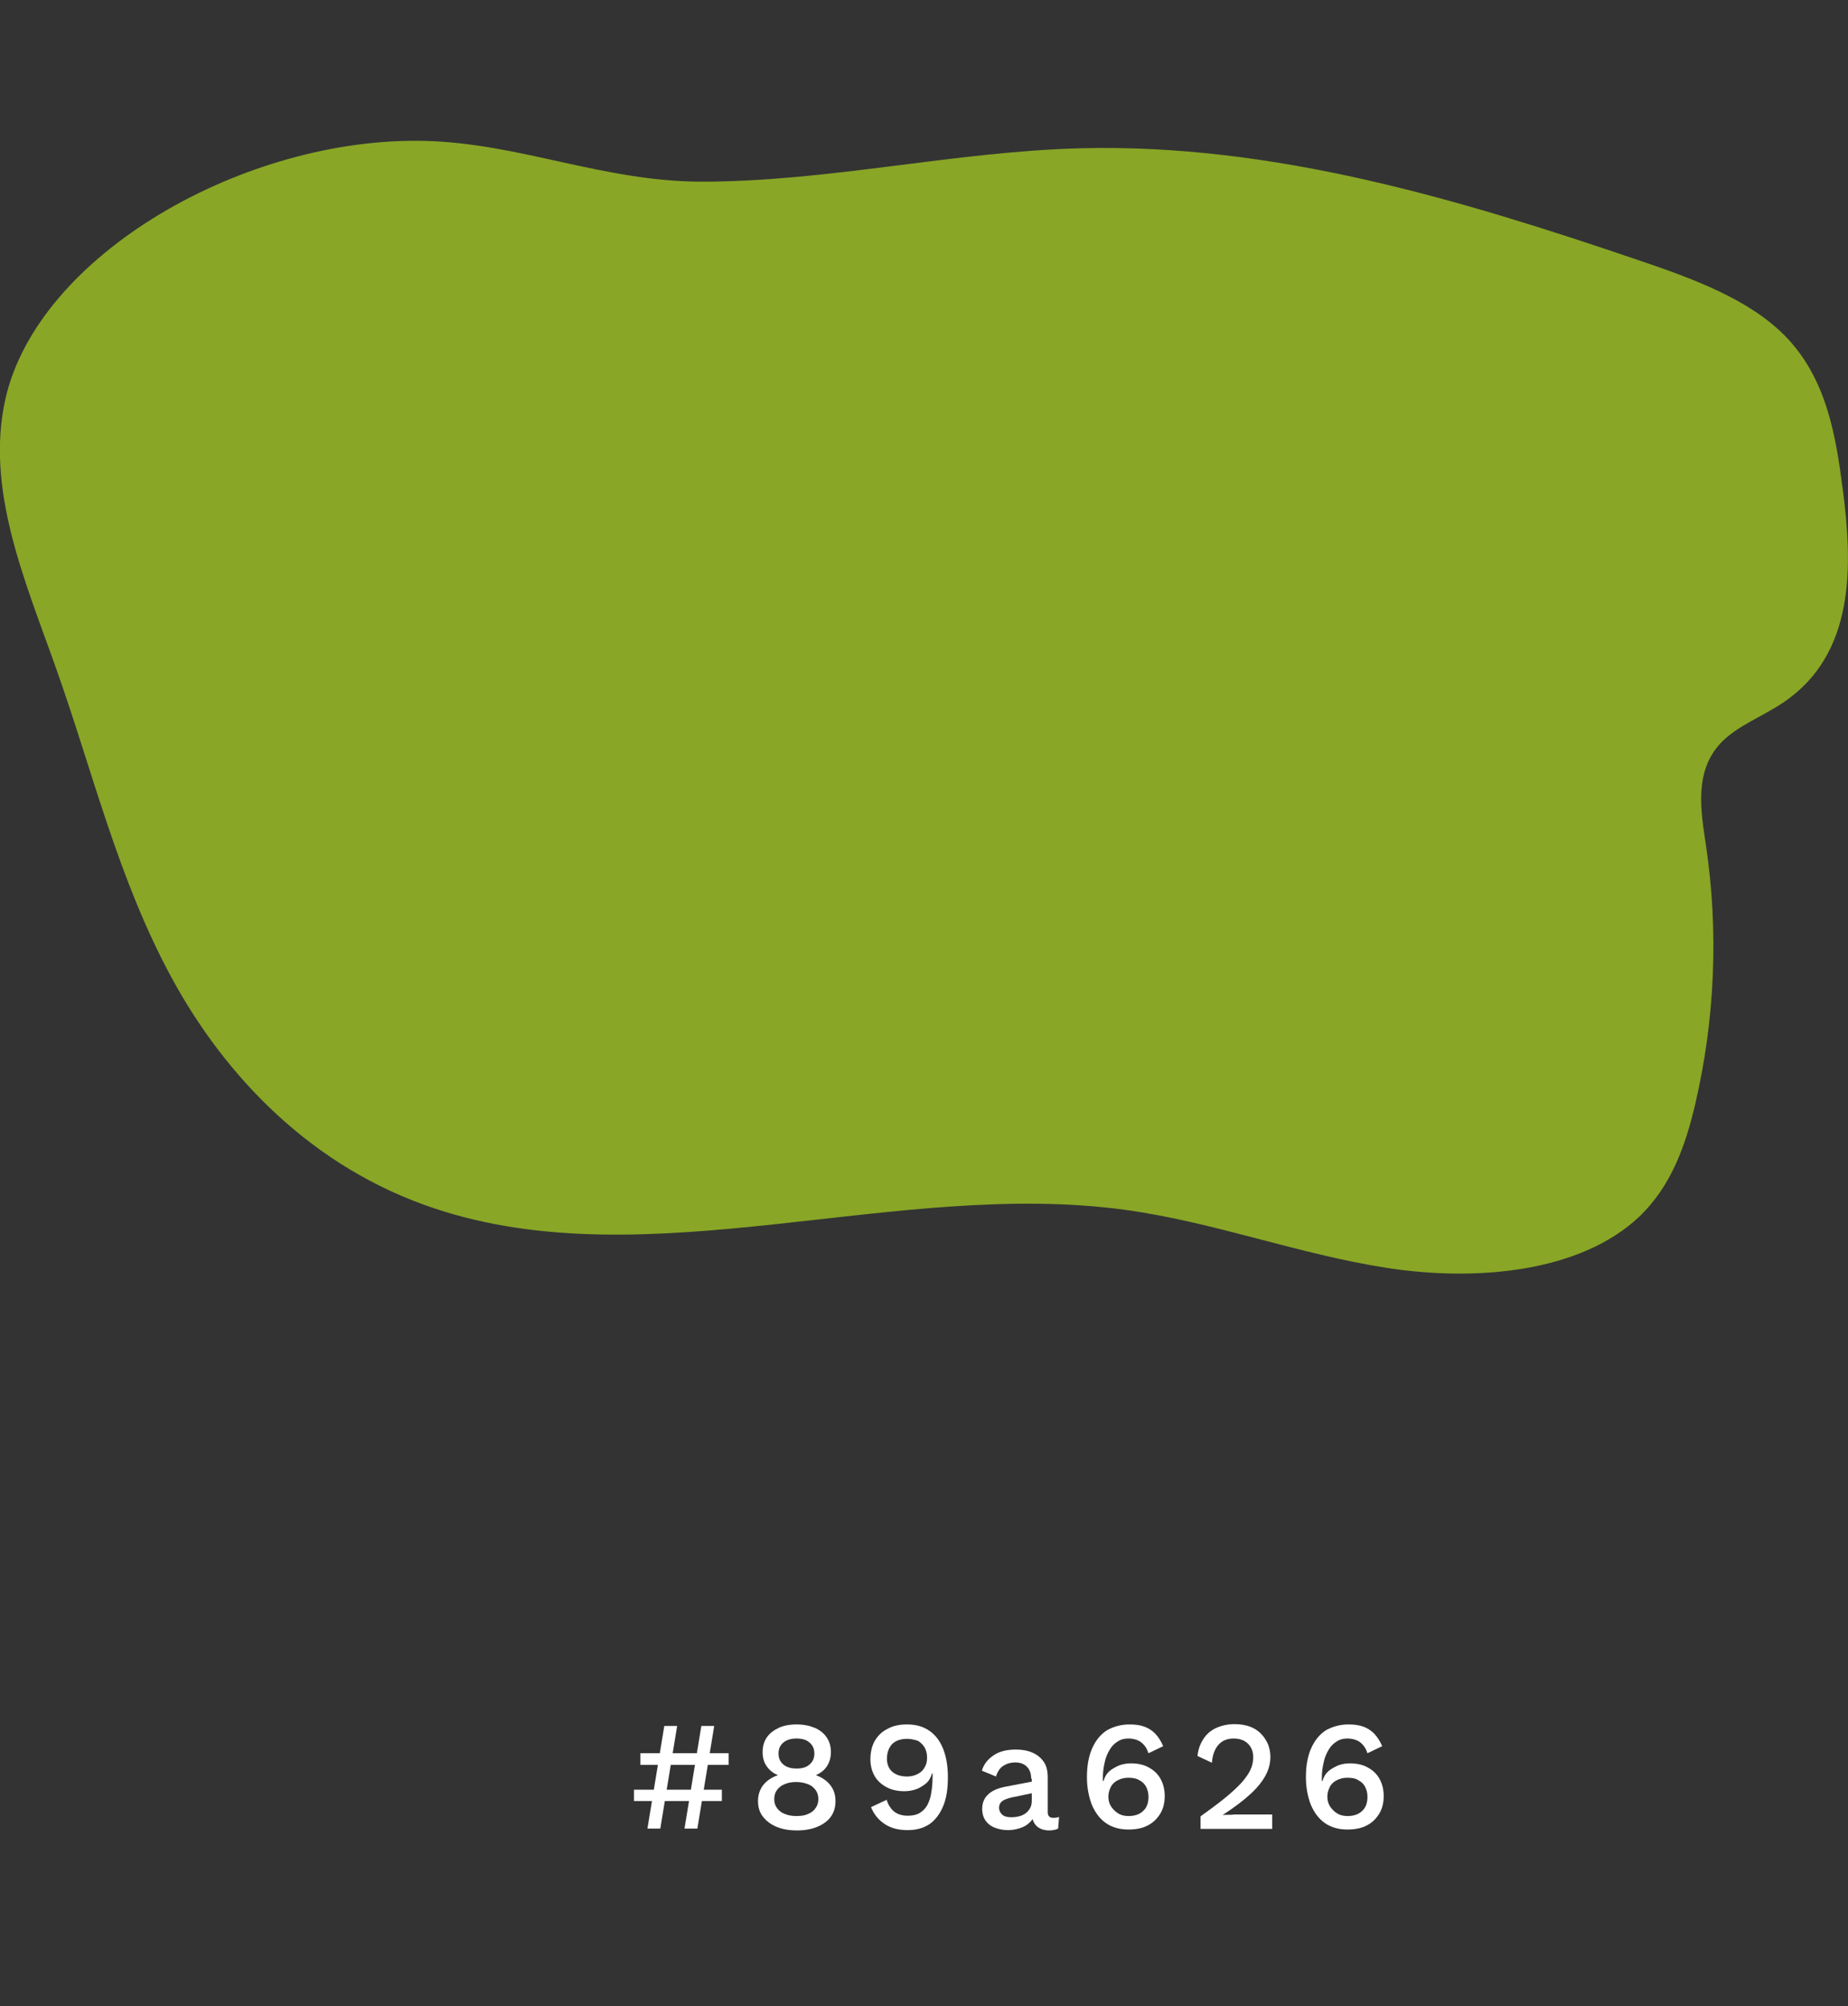 <?xml version="1.0" encoding="utf-8"?>
<!-- Generator: Adobe Illustrator 26.3.1, SVG Export Plug-In . SVG Version: 6.00 Build 0)  -->
<svg version="1.1" id="Layer_1" xmlns="http://www.w3.org/2000/svg" xmlns:xlink="http://www.w3.org/1999/xlink" x="0px" y="0px"
	 viewBox="0 0 603.4 654.9" style="enable-background:new 0 0 603.4 654.9;" xml:space="preserve">
<rect x="0" y="0" width="603.4" height="654.9" fill="#333333" stroke="none"/>
<style type="text/css">
	.st0{clip-path:url(#SVGID_00000043429459276024920850000010726355709382357674_);}
	.st1{fill:#B5D0D9;}
	.st2{fill:#C56505;}
	.st3{fill:#AC5317;}
	.st4{fill:#FFFFFF;}
	.st5{fill:#FBFBFB;}
	.st6{clip-path:url(#SVGID_00000172420301326758539020000018178117394707862975_);}
	.st7{fill:#D8B054;}
	.st8{fill:#984608;}
	.st9{fill:#833408;}
	.st10{fill:#F6F1EA;}
	.st11{clip-path:url(#SVGID_00000174594284842869804520000008983741426069039804_);}
	.st12{fill:#AED1DA;}
	.st13{clip-path:url(#SVGID_00000170992818173244836140000009781242243877708707_);}
	.st14{fill:#E0AF3E;}
	.st15{clip-path:url(#SVGID_00000053517760379604687280000016604065475050956676_);}
	.st16{fill:#B73700;}
	.st17{fill:#E2E2E2;}
	.st18{fill:#FFBA00;}
	.st19{fill:#002B00;}
	.st20{fill:#EF261A;}
	.st21{fill:#98D308;}
	.st22{fill:#002B44;}
	.st23{fill:none;stroke:#B73700;stroke-width:39;stroke-miterlimit:10;}
	.st24{fill:none;stroke:#D8B054;stroke-width:50;stroke-miterlimit:10;}
	.st25{fill:#E2D8C7;}
	.st26{clip-path:url(#SVGID_00000165924695783425725220000017780128310753833626_);fill:#F4A61E;}
	.st27{clip-path:url(#SVGID_00000090995049850111921080000015507663501267654554_);fill:#CC922B;}
	.st28{clip-path:url(#SVGID_00000006699489648856181440000016060423447015180476_);fill:#E28927;}
	.st29{clip-path:url(#SVGID_00000063602644735797945820000012369189338170471552_);fill:#89A626;}
	.st30{clip-path:url(#SVGID_00000032648770641910707790000005785010282072456627_);fill:#5B8B45;}
	.st31{clip-path:url(#SVGID_00000135693220821455719120000014520134819017895059_);fill:#3B562C;}
	.st32{clip-path:url(#SVGID_00000140731134264749378460000014703851011053152918_);fill:#A6D3DC;}
	.st33{clip-path:url(#SVGID_00000168083719556098713660000010351348821761185431_);fill:#F9F9F9;}
</style>
<g>
	<g>
		<defs>
			<path id="SVGID_00000040544498786821192200000008449614493371927998_" d="M1.7,130.5c-6.5,29.6,6.6,59.3,16.8,88.2
				c11.9,33.6,20.1,68.3,37.5,100.4s45.8,62.1,86,75.4c70,23.3,150.4-9.7,225.2,0.4c29.3,4,56.6,14.5,85.8,19
				c29.2,4.5,63.1,1.4,82.3-16.8c10.6-10.2,15.1-23.5,18.2-36.6c6.5-27.9,7.7-56.6,3.5-84.7c-1.7-11.3-3.8-23.9,4.7-33.1
				c5.3-5.7,13.8-8.8,20.6-13.4c23.6-15.9,22.6-44.9,19.4-69.5c-2.3-17.7-5.3-36.5-19.1-50.4c-11.9-11.9-30-18.5-47.4-24.4
				c-58.2-19.8-119.2-38.2-182.4-36.6c-41.5,1.1-82.2,10.9-123.7,10.9c-32,0-59.3-12.5-90.2-13.3C79.9,44.5,12.2,83.2,1.7,130.5z"/>
		</defs>
		<clipPath id="SVGID_00000121977162563990916740000012554564573165452168_">
			<use xlink:href="#SVGID_00000040544498786821192200000008449614493371927998_"  style="overflow:visible;"/>
		</clipPath>
		
			<rect x="-4.1" y="-79.4" style="clip-path:url(#SVGID_00000121977162563990916740000012554564573165452168_);fill:#89A626;" width="629.3" height="584.3"/>
	</g>
	<g>
		<path class="st4" d="M235.7,584.2v3.7h-28.7v-3.7H235.7z M237.9,572.3v3.8h-28.8v-3.8H237.9z M221.1,563.4l-5.5,33.5h-4.2
			l5.5-33.5H221.1z M233.2,563.4l-5.5,33.5h-4.2l5.5-33.5H233.2z"/>
		<path class="st4" d="M260.1,562.9c2.3,0,4.2,0.4,5.9,1.1c1.7,0.7,3,1.8,3.9,3.1c0.9,1.3,1.4,2.9,1.4,4.8c0,1.7-0.4,3.2-1.2,4.5
			c-0.8,1.3-2,2.3-3.6,3v0.1c1.9,0.7,3.5,1.8,4.6,3.2c1.1,1.4,1.7,3.1,1.7,5.2c0,2-0.5,3.7-1.5,5.1c-1,1.4-2.5,2.5-4.4,3.3
			c-1.9,0.8-4.1,1.2-6.7,1.2c-2.6,0-4.8-0.4-6.7-1.2c-1.9-0.8-3.3-1.9-4.4-3.3c-1.1-1.4-1.6-3.1-1.6-5.1c0-2,0.6-3.8,1.7-5.2
			c1.1-1.4,2.7-2.5,4.7-3.2v-0.1c-1.5-0.6-2.7-1.6-3.6-2.9c-0.9-1.3-1.3-2.8-1.3-4.6c0-1.9,0.5-3.5,1.4-4.8c0.9-1.3,2.2-2.3,3.9-3.1
			C255.8,563.3,257.8,562.9,260.1,562.9z M260.1,592.8c1.5,0,2.8-0.2,3.8-0.7c1-0.4,1.9-1.1,2.4-1.9c0.6-0.8,0.9-1.8,0.9-2.9
			c0-1.2-0.3-2.2-0.9-3c-0.6-0.8-1.4-1.5-2.5-1.9c-1-0.4-2.3-0.7-3.8-0.7c-1.4,0-2.7,0.2-3.8,0.7c-1.1,0.4-1.9,1.1-2.5,1.9
			c-0.6,0.8-0.9,1.8-0.9,3c0,1.1,0.3,2.1,0.9,2.9c0.6,0.8,1.4,1.5,2.5,1.9C257.4,592.6,258.6,592.8,260.1,592.8z M260.1,567.5
			c-1.8,0-3.2,0.4-4.3,1.3c-1.1,0.9-1.6,2.1-1.6,3.6s0.5,2.7,1.6,3.6c1.1,0.9,2.5,1.3,4.3,1.3c1.8,0,3.2-0.4,4.2-1.3
			c1.1-0.9,1.6-2.1,1.6-3.6s-0.5-2.7-1.6-3.6C263.3,567.9,261.9,567.5,260.1,567.5z"/>
		<path class="st4" d="M296.2,562.9c2.9,0,5.3,0.7,7.3,2.1c2,1.4,3.5,3.4,4.5,6c1,2.6,1.5,5.6,1.5,9.1c0,3.9-0.5,7.1-1.6,9.6
			c-1.1,2.6-2.6,4.5-4.5,5.8c-2,1.3-4.3,1.9-7.1,1.9c-2.8,0-5.3-0.6-7.3-1.9c-2-1.3-3.6-3.1-4.6-5.6l5.1-2.4
			c0.5,1.6,1.3,2.9,2.4,3.8c1.1,0.9,2.6,1.4,4.5,1.4c1.6,0,2.9-0.3,3.9-0.9c1-0.6,1.9-1.5,2.5-2.6c0.6-1.2,1.1-2.5,1.3-4.2
			c0.3-1.6,0.4-3.5,0.4-5.5c0-0.1,0-0.2,0-0.3c0-0.1,0-0.2,0-0.3h-0.2c-0.4,1.4-1,2.5-2,3.3c-1,0.8-2.1,1.5-3.3,1.9
			c-1.2,0.4-2.4,0.6-3.7,0.6c-2.2,0-4.1-0.4-5.8-1.3c-1.7-0.9-3-2.1-3.9-3.6c-0.9-1.6-1.4-3.4-1.4-5.5c0-2.3,0.5-4.4,1.4-6
			c1-1.7,2.3-3,4.1-3.9C291.6,563.3,293.7,562.9,296.2,562.9z M296.2,567.6c-2.1,0-3.8,0.6-4.9,1.7c-1.1,1.2-1.7,2.8-1.7,4.8
			c0,1.8,0.6,3.3,1.8,4.3c1.2,1,2.8,1.5,4.8,1.5c1.3,0,2.4-0.3,3.4-0.8c1-0.5,1.8-1.2,2.3-2.2c0.6-0.9,0.8-2,0.8-3.2
			c0-1.3-0.3-2.4-0.8-3.3c-0.6-0.9-1.3-1.7-2.3-2.2C298.6,567.9,297.5,567.6,296.2,567.6z"/>
		<path class="st4" d="M336.7,580.6c0-1.7-0.5-3-1.4-3.9c-0.9-0.9-2.2-1.4-3.8-1.4c-1.5,0-2.8,0.4-3.9,1.1c-1.1,0.7-1.9,1.9-2.4,3.5
			l-4.6-1.9c0.6-2.1,1.9-3.7,3.8-5c1.9-1.3,4.3-1.9,7.3-1.9c2,0,3.8,0.3,5.4,1c1.6,0.7,2.8,1.7,3.7,3c0.9,1.3,1.3,3,1.3,5.1v11.3
			c0,1.3,0.6,1.9,1.9,1.9c0.6,0,1.2-0.1,1.8-0.3l-0.3,3.8c-0.8,0.4-1.8,0.6-2.9,0.6c-1.1,0-2.1-0.2-2.9-0.6c-0.9-0.4-1.5-1-2-1.8
			c-0.5-0.8-0.7-1.8-0.7-3v-0.4l1.1-0.1c-0.3,1.3-0.9,2.4-1.9,3.3c-0.9,0.9-2,1.5-3.3,1.9c-1.3,0.4-2.5,0.6-3.8,0.6
			c-1.6,0-3-0.3-4.3-0.8c-1.3-0.5-2.3-1.3-3-2.3c-0.7-1-1.1-2.3-1.1-3.8c0-1.9,0.6-3.5,1.9-4.7c1.2-1.2,3-2,5.3-2.5l9.9-1.9
			l-0.1,3.8l-7.2,1.5c-1.4,0.3-2.5,0.7-3.2,1.2c-0.7,0.5-1.1,1.3-1.1,2.2c0,0.9,0.4,1.7,1.1,2.3c0.7,0.6,1.7,0.8,2.9,0.8
			c0.8,0,1.7-0.1,2.5-0.3c0.8-0.2,1.5-0.5,2.2-1c0.6-0.5,1.1-1,1.5-1.8c0.4-0.7,0.5-1.6,0.5-2.6V580.6z"/>
		<path class="st4" d="M368.8,562.9c1.8,0,3.4,0.2,4.8,0.7c1.4,0.5,2.6,1.3,3.6,2.3c1,1.1,1.9,2.4,2.6,4.1l-4.8,2.3
			c-0.5-1.5-1.2-2.6-2.3-3.5c-1-0.8-2.5-1.3-4.3-1.3c-1.3,0-2.5,0.3-3.5,1c-1,0.6-1.9,1.5-2.6,2.7c-0.7,1.2-1.3,2.5-1.6,4.1
			c-0.4,1.6-0.6,3.3-0.6,5.1c0,0.1,0,0.2,0,0.3c0,0.1,0,0.3,0,0.6l0.2,0.1c0.4-1.4,1-2.4,2-3.3c1-0.8,2.1-1.4,3.3-1.9
			c1.2-0.4,2.4-0.6,3.6-0.6c2.2,0,4.2,0.4,5.8,1.3c1.7,0.9,3,2.1,3.9,3.7c0.9,1.6,1.4,3.5,1.4,5.7c0,2.2-0.5,4.2-1.5,5.8
			c-1,1.6-2.3,2.9-4.1,3.8c-1.7,0.9-3.8,1.3-6.3,1.3c-2.8,0-5.3-0.7-7.3-2.1c-2-1.4-3.5-3.4-4.6-6c-1-2.6-1.6-5.6-1.6-9
			c0-3.8,0.6-7,1.8-9.6c1.2-2.6,2.8-4.5,4.9-5.8C363.9,563.5,366.2,562.9,368.8,562.9z M368.4,580.3c-1.3,0-2.4,0.3-3.4,0.8
			c-1,0.5-1.8,1.2-2.3,2.2s-0.8,2-0.8,3.2c0,1.2,0.3,2.3,0.9,3.2c0.6,0.9,1.4,1.7,2.4,2.3c1,0.6,2.1,0.8,3.3,0.8
			c2.1,0,3.7-0.6,4.8-1.7c1.2-1.1,1.7-2.7,1.7-4.6c0-1.3-0.3-2.3-0.8-3.3c-0.5-0.9-1.2-1.6-2.2-2.1
			C371,580.5,369.9,580.3,368.4,580.3z"/>
		<path class="st4" d="M392,596.9v-4c3.2-2.3,5.9-4.3,8.1-6.1s3.9-3.4,5.3-4.9c1.3-1.5,2.3-2.9,2.9-4.2c0.6-1.3,0.9-2.7,0.9-4.1
			c0-1.8-0.6-3.3-1.7-4.4c-1.1-1.1-2.7-1.7-4.7-1.7c-2.1,0-3.8,0.7-5,2.1c-1.2,1.4-1.9,3.3-2.1,5.8l-4.7-2.2c0.2-2.1,0.9-4,1.9-5.5
			c1-1.6,2.4-2.8,4.1-3.6c1.7-0.8,3.8-1.3,6.1-1.3c1.9,0,3.6,0.3,5,0.8c1.4,0.5,2.6,1.3,3.6,2.3c1,1,1.7,2.1,2.3,3.4
			c0.5,1.3,0.8,2.7,0.8,4.1c0,2.1-0.5,4.2-1.6,6.2c-1.1,2-2.7,4-5,6.1c-2.3,2.1-5.2,4.3-8.9,6.7v0.1c0.4-0.1,1-0.1,1.7-0.1
			c0.7,0,1.4,0,2.1-0.1c0.7,0,1.3,0,1.7,0h10.6v4.7H392z"/>
		<path class="st4" d="M440.3,562.9c1.8,0,3.4,0.2,4.8,0.7c1.4,0.5,2.6,1.3,3.6,2.3c1,1.1,1.9,2.4,2.6,4.1l-4.8,2.3
			c-0.5-1.5-1.2-2.6-2.3-3.5c-1-0.8-2.5-1.3-4.3-1.3c-1.3,0-2.5,0.3-3.5,1c-1,0.6-1.9,1.5-2.6,2.7c-0.7,1.2-1.3,2.5-1.6,4.1
			c-0.4,1.6-0.6,3.3-0.6,5.1c0,0.1,0,0.2,0,0.3c0,0.1,0,0.3,0,0.6l0.2,0.1c0.4-1.4,1-2.4,2-3.3c1-0.8,2.1-1.4,3.3-1.9
			c1.2-0.4,2.4-0.6,3.6-0.6c2.2,0,4.2,0.4,5.8,1.3c1.7,0.9,3,2.1,3.9,3.7c0.9,1.6,1.4,3.5,1.4,5.7c0,2.2-0.5,4.2-1.5,5.8
			c-1,1.6-2.3,2.9-4.1,3.8c-1.7,0.9-3.8,1.3-6.3,1.3c-2.8,0-5.3-0.7-7.3-2.1c-2-1.4-3.5-3.4-4.6-6c-1-2.6-1.6-5.6-1.6-9
			c0-3.8,0.6-7,1.8-9.6c1.2-2.6,2.8-4.5,4.9-5.8C435.4,563.5,437.7,562.9,440.3,562.9z M439.9,580.3c-1.3,0-2.4,0.3-3.4,0.8
			c-1,0.5-1.8,1.2-2.3,2.2s-0.8,2-0.8,3.2c0,1.2,0.3,2.3,0.9,3.2c0.6,0.9,1.4,1.7,2.4,2.3c1,0.6,2.1,0.8,3.3,0.8
			c2.1,0,3.7-0.6,4.8-1.7c1.2-1.1,1.7-2.7,1.7-4.6c0-1.3-0.3-2.3-0.8-3.3c-0.5-0.9-1.2-1.6-2.2-2.1
			C442.6,580.5,441.4,580.3,439.9,580.3z"/>
	</g>
</g>
</svg>
